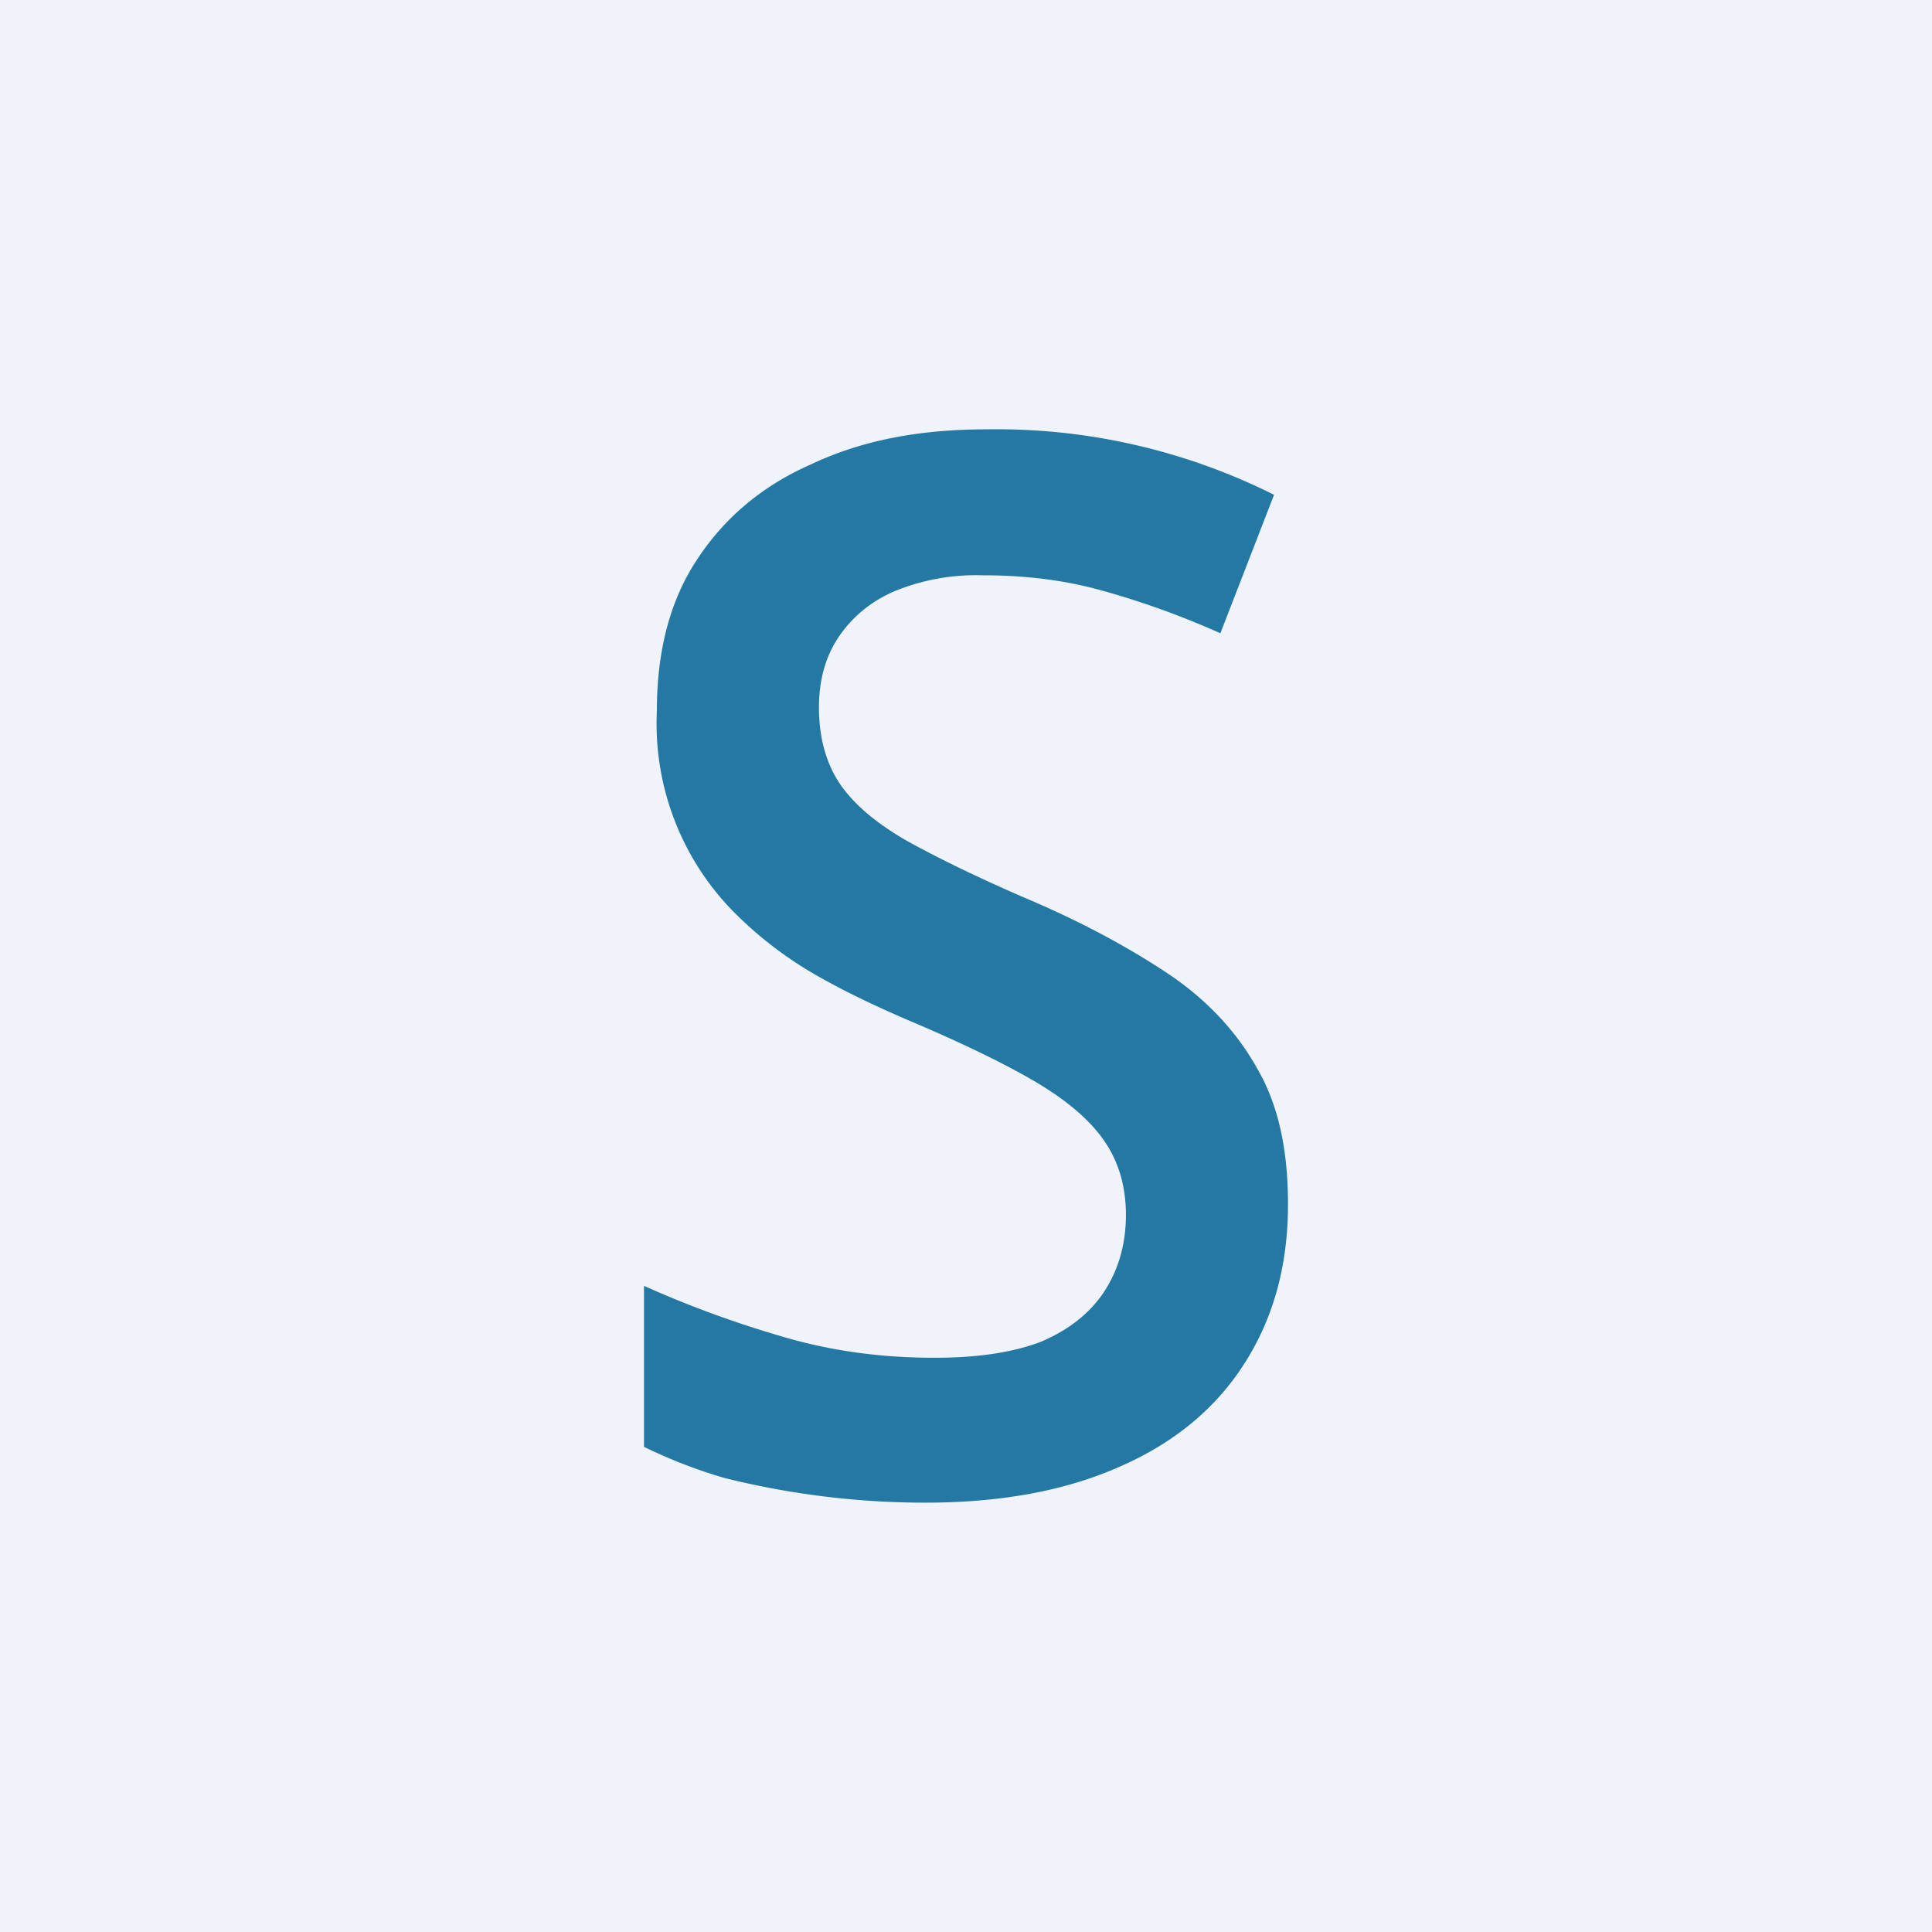 <!-- by TradingView --><svg width="18" height="18" viewBox="0 0 18 18" xmlns="http://www.w3.org/2000/svg"><path fill="#F0F3FA" d="M0 0h18v18H0z"/><path d="M12 11.22c0 .58-.14 1.07-.41 1.49-.27.42-.66.74-1.17.96-.5.22-1.1.33-1.8.33a7.73 7.73 0 0 1-1.87-.23 4.7 4.7 0 0 1-.75-.29v-1.5c.38.17.8.33 1.28.47.47.14.94.2 1.43.2.4 0 .73-.05.99-.15.26-.11.46-.27.59-.47.13-.2.2-.44.2-.71 0-.29-.08-.53-.23-.73-.15-.2-.38-.38-.68-.55-.3-.17-.68-.35-1.13-.54-.3-.13-.6-.27-.89-.44a3.61 3.61 0 0 1-.74-.58 2.5 2.5 0 0 1-.7-1.86c0-.55.12-1.02.37-1.4.26-.4.62-.7 1.08-.9.47-.22 1-.32 1.63-.32a5.77 5.77 0 0 1 2.67.61l-.5 1.29c-.38-.17-.75-.3-1.11-.4-.36-.1-.73-.14-1.1-.14a2 2 0 0 0-.83.15c-.23.1-.4.25-.52.43s-.18.4-.18.65c0 .29.07.53.2.72.14.2.35.37.63.53.29.16.66.34 1.1.53.52.22.96.46 1.32.7.36.24.64.54.83.88.2.34.29.76.29 1.27Z" fill="#2379A3"/></svg>